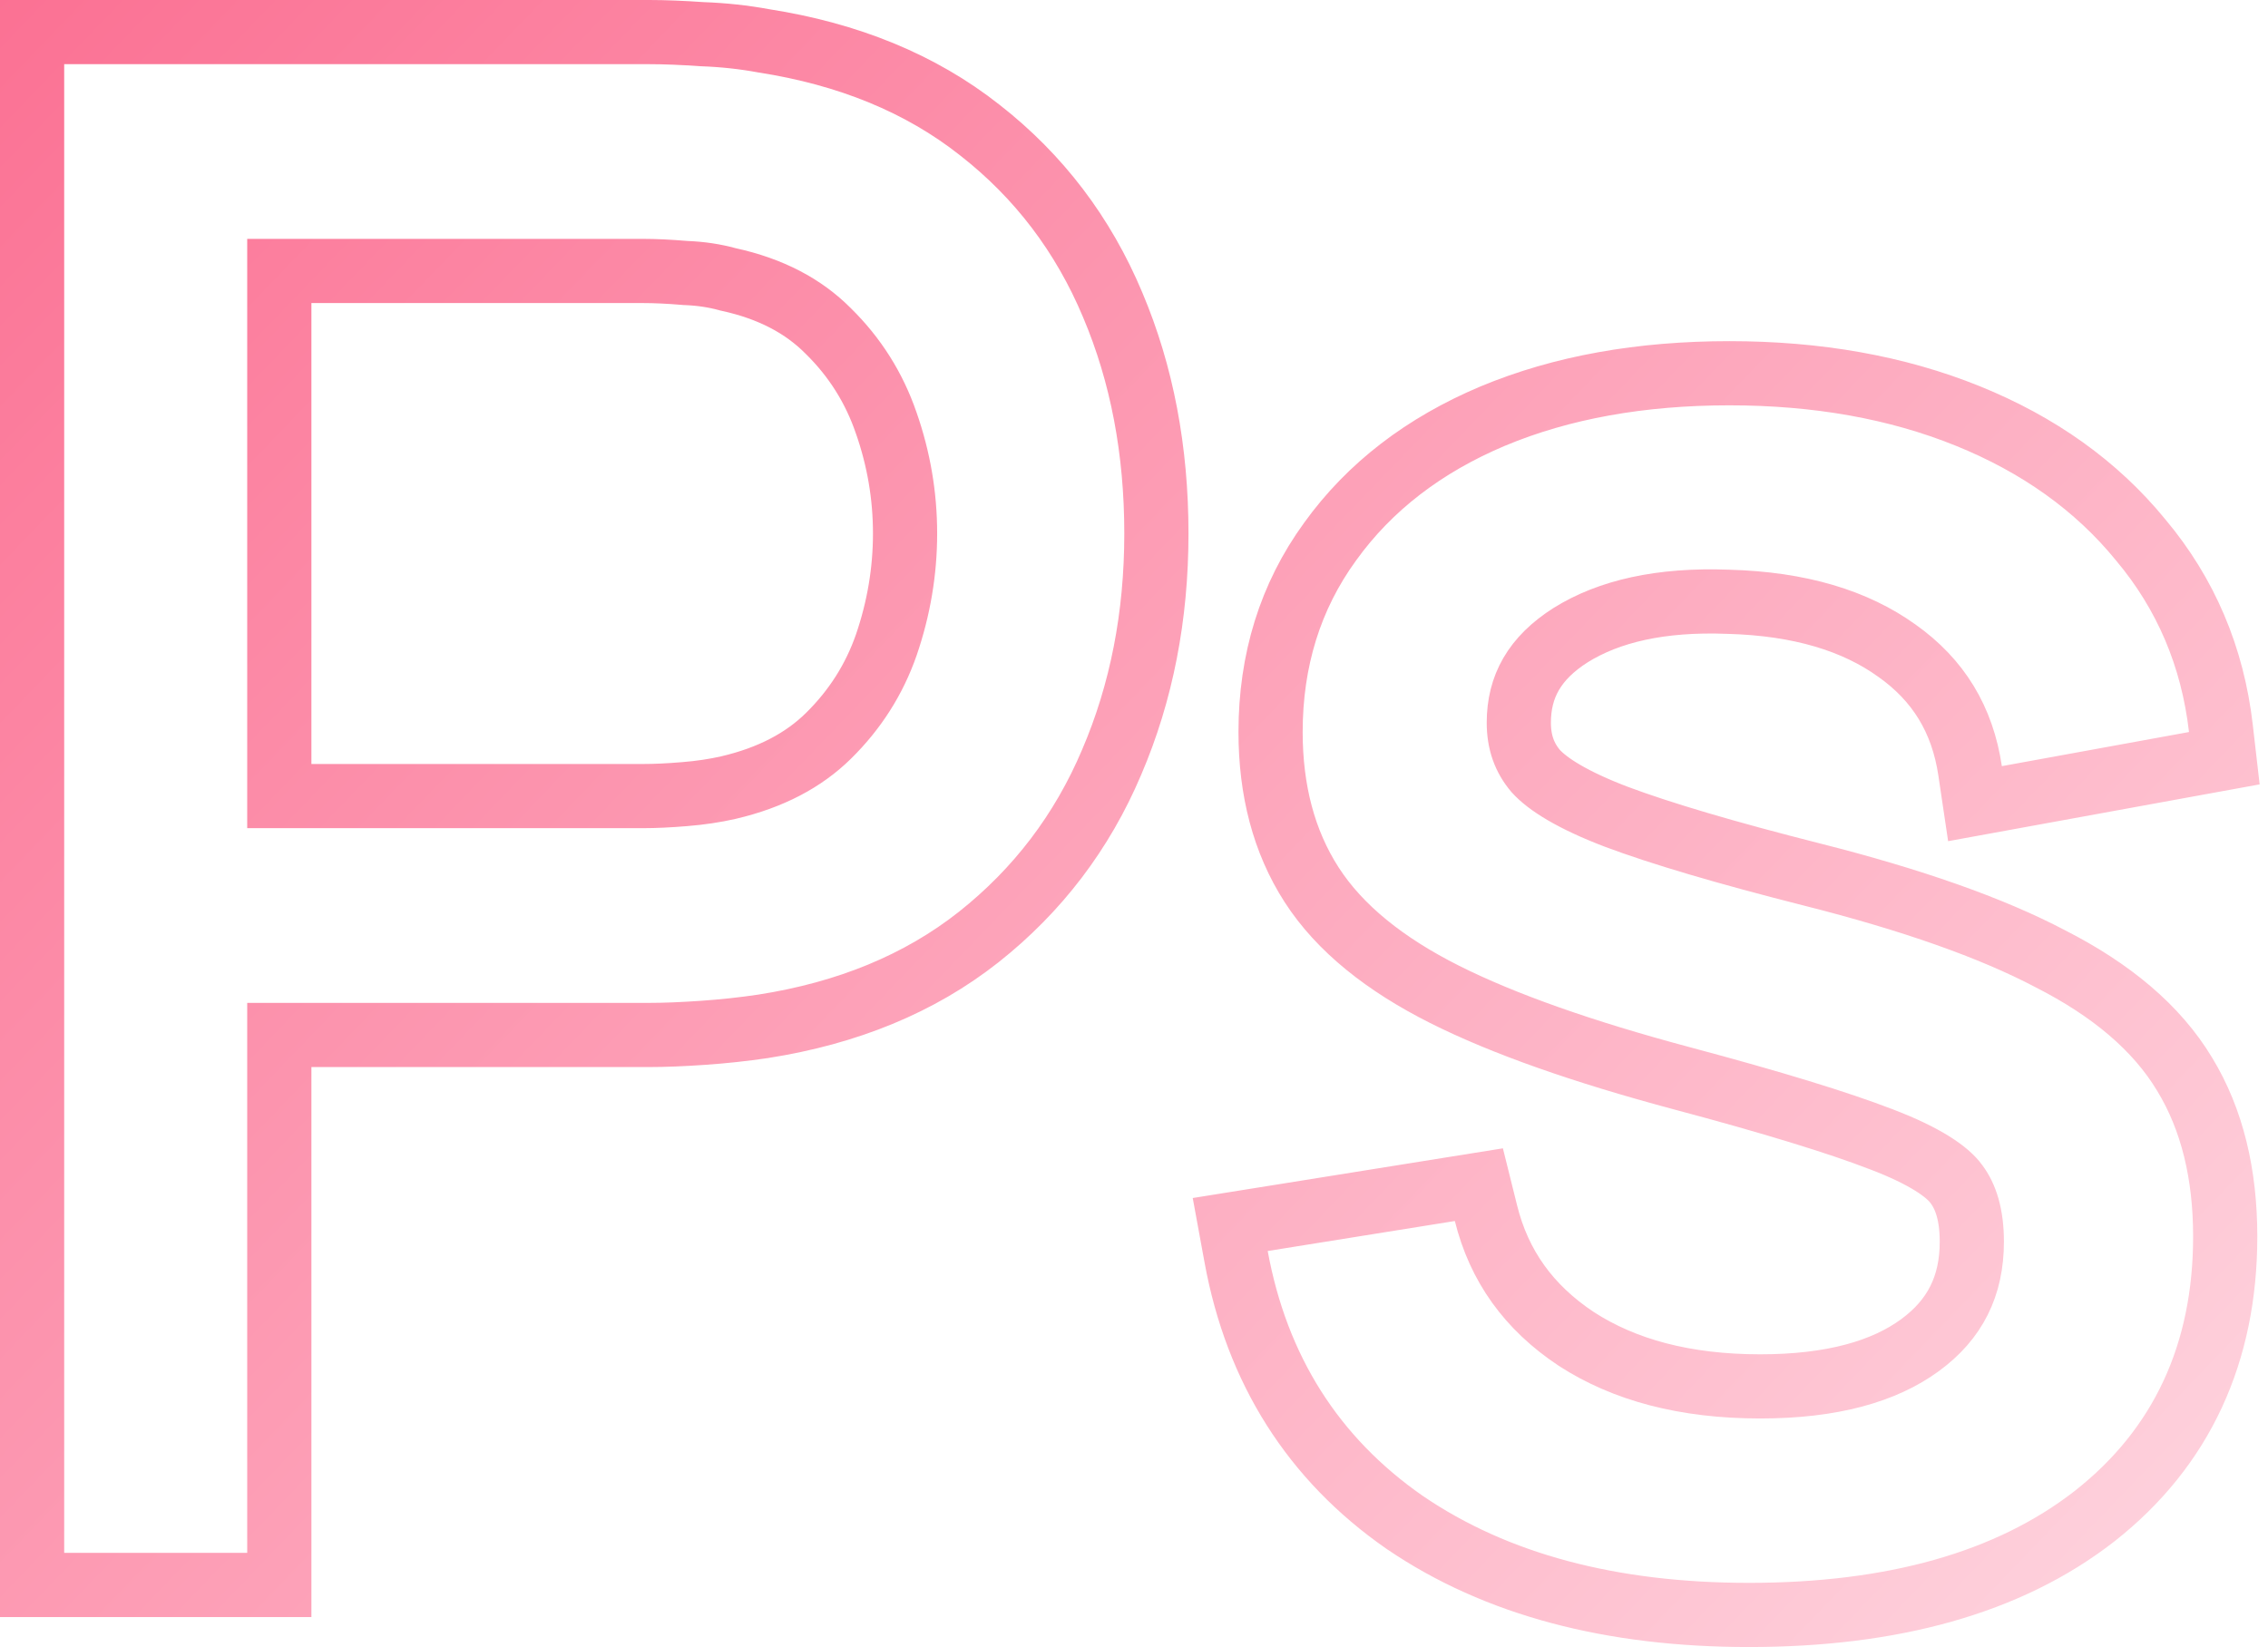 <svg width="212" height="154" viewBox="0 0 212 154" fill="none" xmlns="http://www.w3.org/2000/svg">
<path d="M3 145.197V148.197H6H23.108H26.108V145.197V96.771H60.689C62.124 96.771 63.799 96.703 65.702 96.571C67.633 96.437 69.506 96.235 71.319 95.965L71.329 95.964L71.339 95.962C79.196 94.736 85.947 91.985 91.477 87.62L91.481 87.617C97.002 83.244 101.154 77.78 103.912 71.265C106.713 64.734 108.093 57.594 108.093 49.886C108.093 42.126 106.75 34.989 104.013 28.519C101.257 21.937 97.102 16.462 91.566 12.146C86.043 7.789 79.275 5.044 71.38 3.816C69.526 3.473 67.615 3.268 65.651 3.197C63.769 3.067 62.111 3 60.689 3H6H3V6V145.197ZM64.004 74.251L63.994 74.252C62.519 74.376 61.227 74.435 60.112 74.435H26.108V25.336H60.112C61.227 25.336 62.519 25.395 63.994 25.519L64.059 25.525L64.124 25.527C65.52 25.583 66.799 25.779 67.969 26.099L68.044 26.12L68.121 26.137C72.07 27 75.112 28.628 77.4 30.928L77.412 30.94L77.424 30.952C79.911 33.397 81.71 36.252 82.84 39.549L82.843 39.556L82.846 39.564C84.017 42.922 84.6 46.358 84.6 49.886C84.6 53.411 84.018 56.882 82.843 60.311C81.716 63.539 79.919 66.366 77.424 68.818C75.128 71.075 72.064 72.714 68.087 73.642C66.834 73.928 65.475 74.133 64.004 74.251ZM131.299 142.344L131.31 142.352L131.322 142.359C139.89 148.197 150.681 151 163.479 151C176.836 151 187.724 148.042 195.79 141.764L195.796 141.759L195.802 141.754C203.952 135.34 208 126.514 208 115.617C208 109.798 206.794 104.684 204.202 100.434C201.584 96.076 197.302 92.525 191.675 89.658C186.127 86.734 178.67 84.122 169.405 81.777C161.308 79.725 155.221 77.921 151.084 76.369C147.005 74.814 144.656 73.326 143.54 72.082C142.507 70.86 141.97 69.41 141.97 67.575C141.97 64.204 143.428 61.537 146.816 59.384C150.383 57.158 155.21 56.024 161.538 56.267L161.555 56.267L161.571 56.268C168.256 56.45 173.424 58.045 177.299 60.829L177.307 60.834L177.315 60.84C181.185 63.581 183.44 67.263 184.155 72.076L184.611 75.143L187.661 74.587L205.154 71.397L207.917 70.893L207.596 68.102C206.827 61.423 204.33 55.523 200.103 50.487C195.968 45.418 190.542 41.565 183.922 38.888C177.293 36.207 169.853 34.899 161.653 34.899C153.395 34.899 146.004 36.205 139.545 38.901L139.534 38.905C133.138 41.602 128.027 45.499 124.332 50.641C120.6 55.77 118.766 61.747 118.766 68.445C118.766 73.868 119.996 78.68 122.608 82.733C125.238 86.814 129.485 90.185 135.027 92.972C140.541 95.744 147.97 98.352 157.226 100.826L157.228 100.827C165.66 103.075 171.844 104.975 175.853 106.526L175.86 106.528L175.867 106.531C179.988 108.101 182.058 109.584 182.862 110.701L182.877 110.721L182.892 110.741C183.745 111.885 184.315 113.578 184.315 116.101C184.315 120.255 182.736 123.378 179.484 125.766C176.138 128.223 171.27 129.63 164.536 129.63C157.485 129.63 151.811 128.089 147.343 125.192C142.887 122.238 140.122 118.351 138.902 113.444L138.237 110.769L135.516 111.205L118.023 114.009L114.994 114.494L115.547 117.511C117.478 128.053 122.74 136.395 131.299 142.344Z" stroke="url(#paint0_linear_606_815)" stroke-width="6"/>
<defs>
<linearGradient id="paint0_linear_606_815" x1="23.742" y1="-33.149" x2="229.652" y2="164.75" gradientUnits="userSpaceOnUse">
<stop stop-color="#FB6F92"/>
<stop offset="1" stop-color="#FFDEE6"/>
</linearGradient>
</defs>
</svg>
